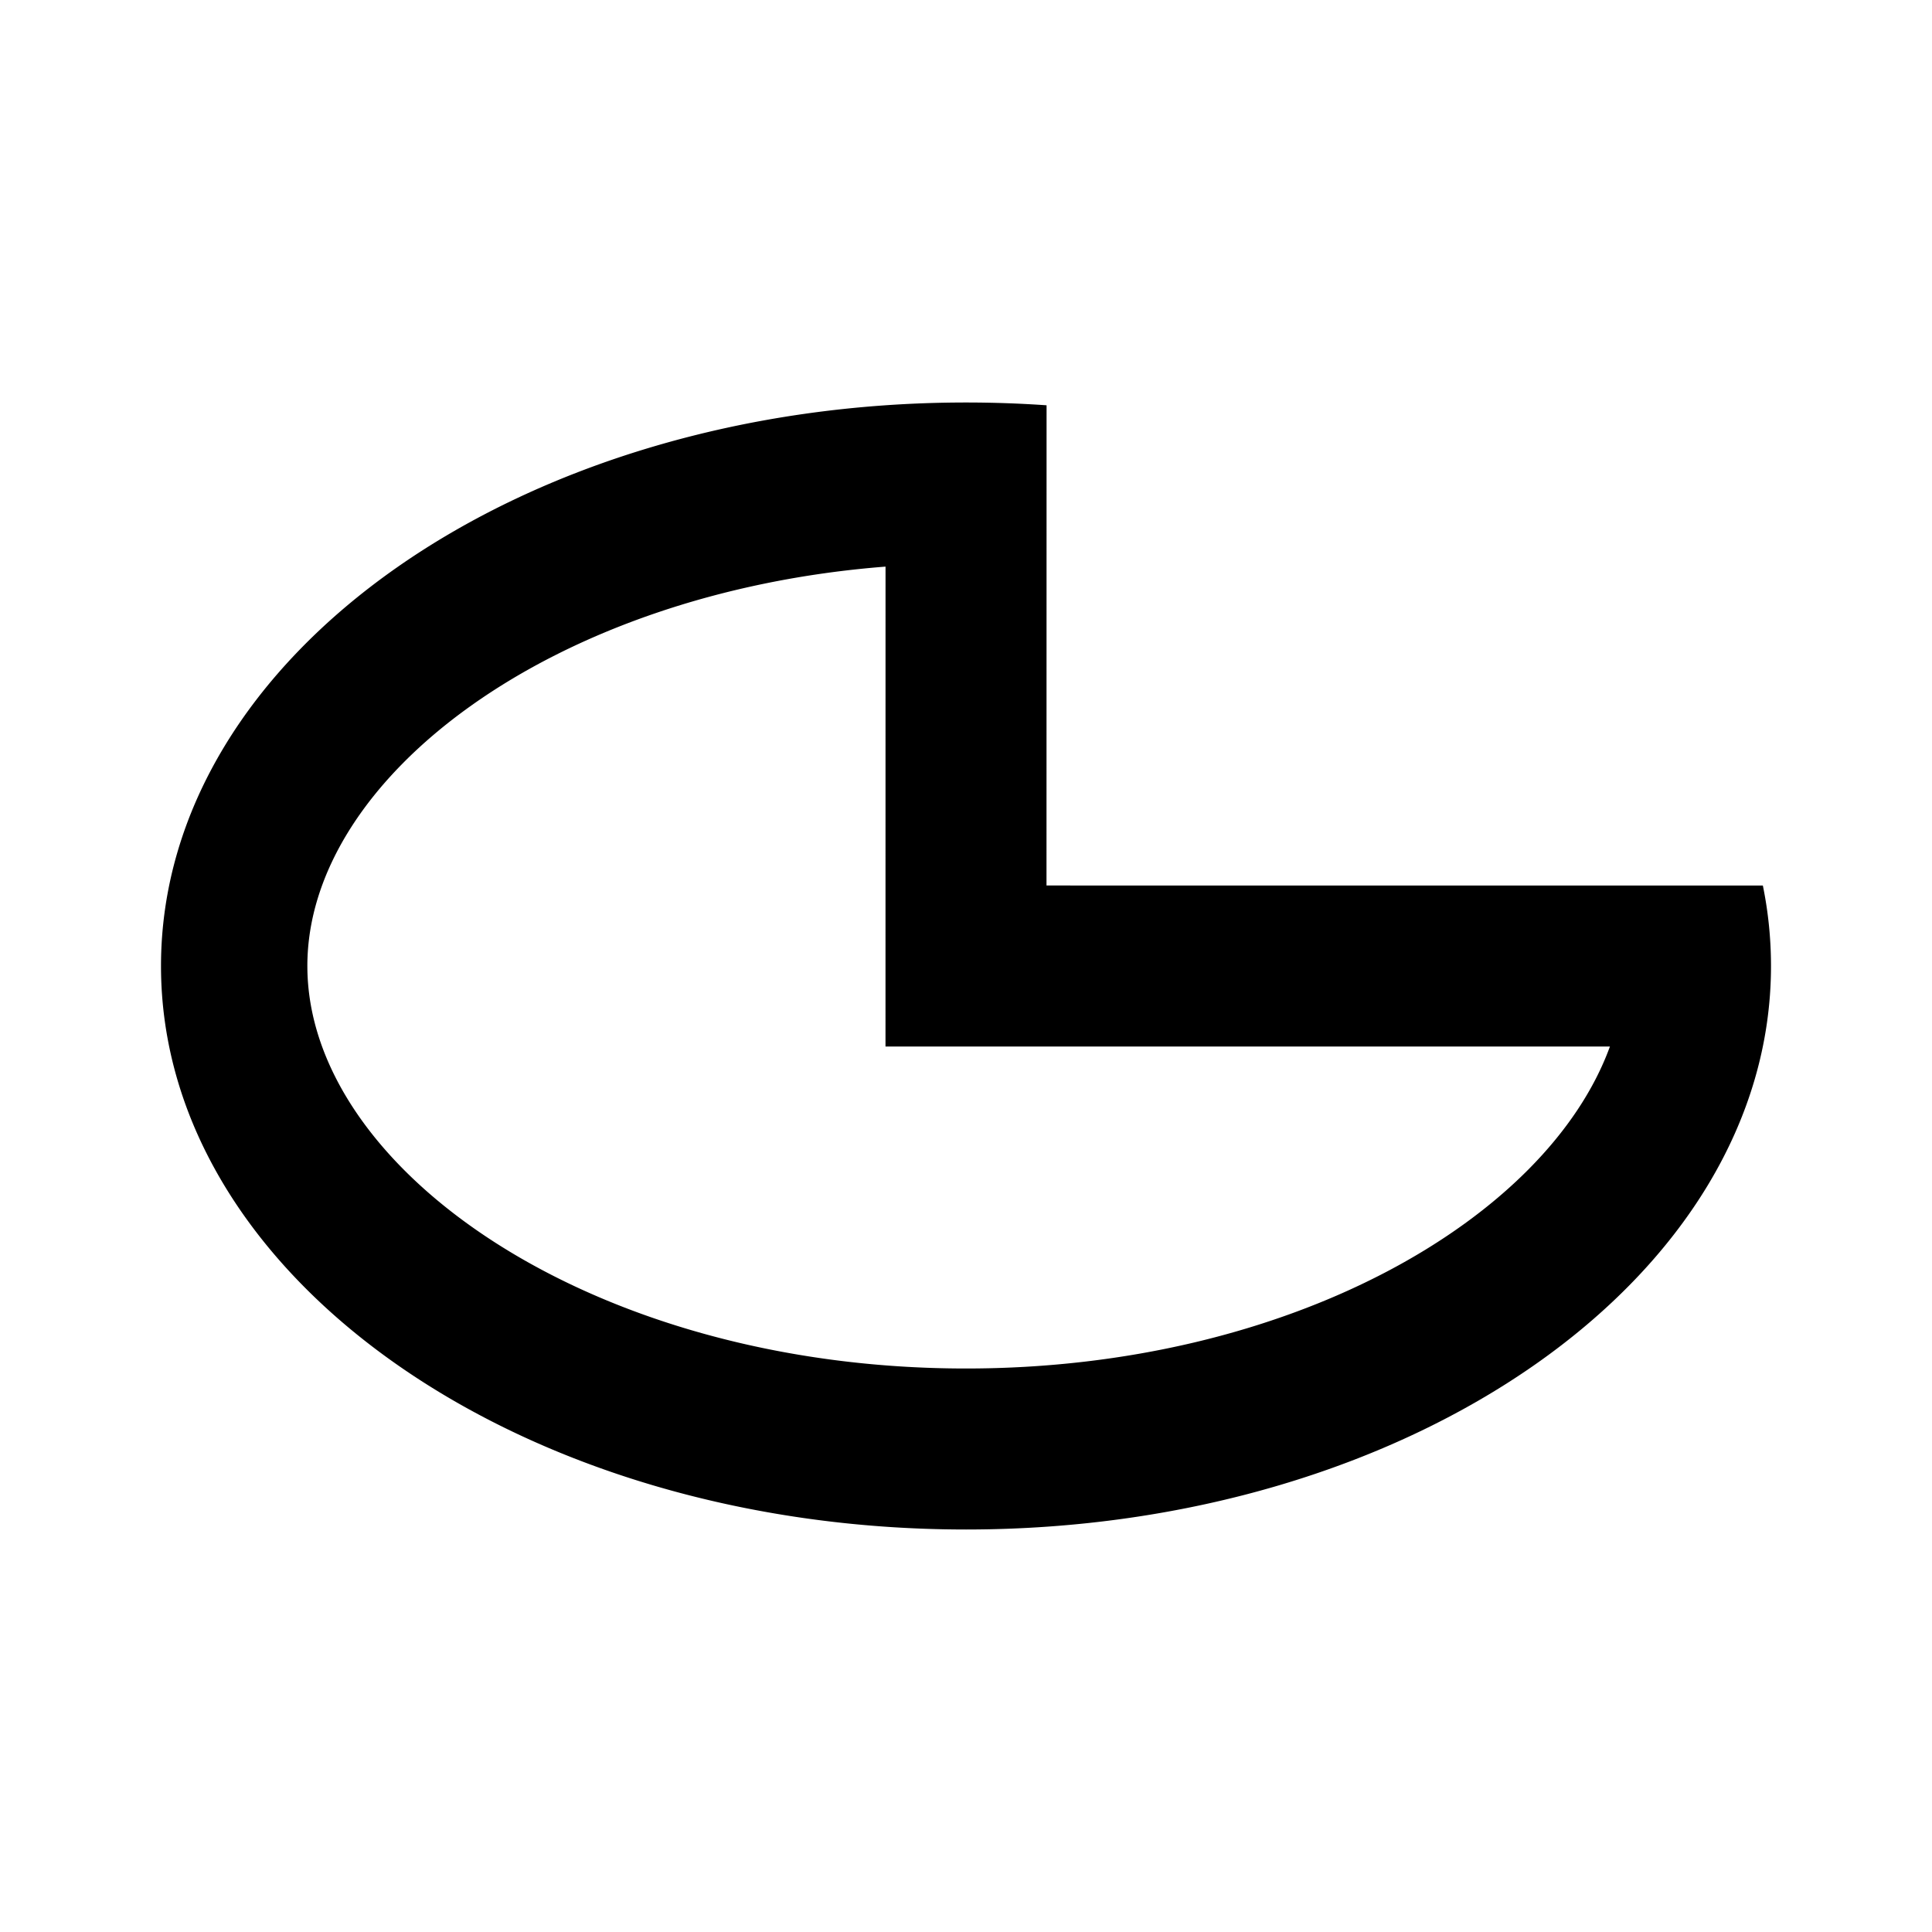 <svg xmlns="http://www.w3.org/2000/svg" xmlns:xlink="http://www.w3.org/1999/xlink" width="512" height="512" viewBox="0 0 512 512"><path fill="currentColor" d="M469.333 255.999c0 82.475-95.512 149.334-213.333 149.334S42.667 338.474 42.667 255.999c0-82.474 95.512-149.333 213.333-149.333c7.206 0 14.329.25 21.352.739l-.019 127.261l189.842.008a106.4 106.4 0 0 1 2.158 21.325m-387.878 0c0 53.832 75.478 106.667 174.545 106.667c85.869 0 154.017-39.696 170.65-85.329l-191.983-.004l.01-127.174c-88.373 6.902-153.222 55.943-153.222 105.84"/></svg>